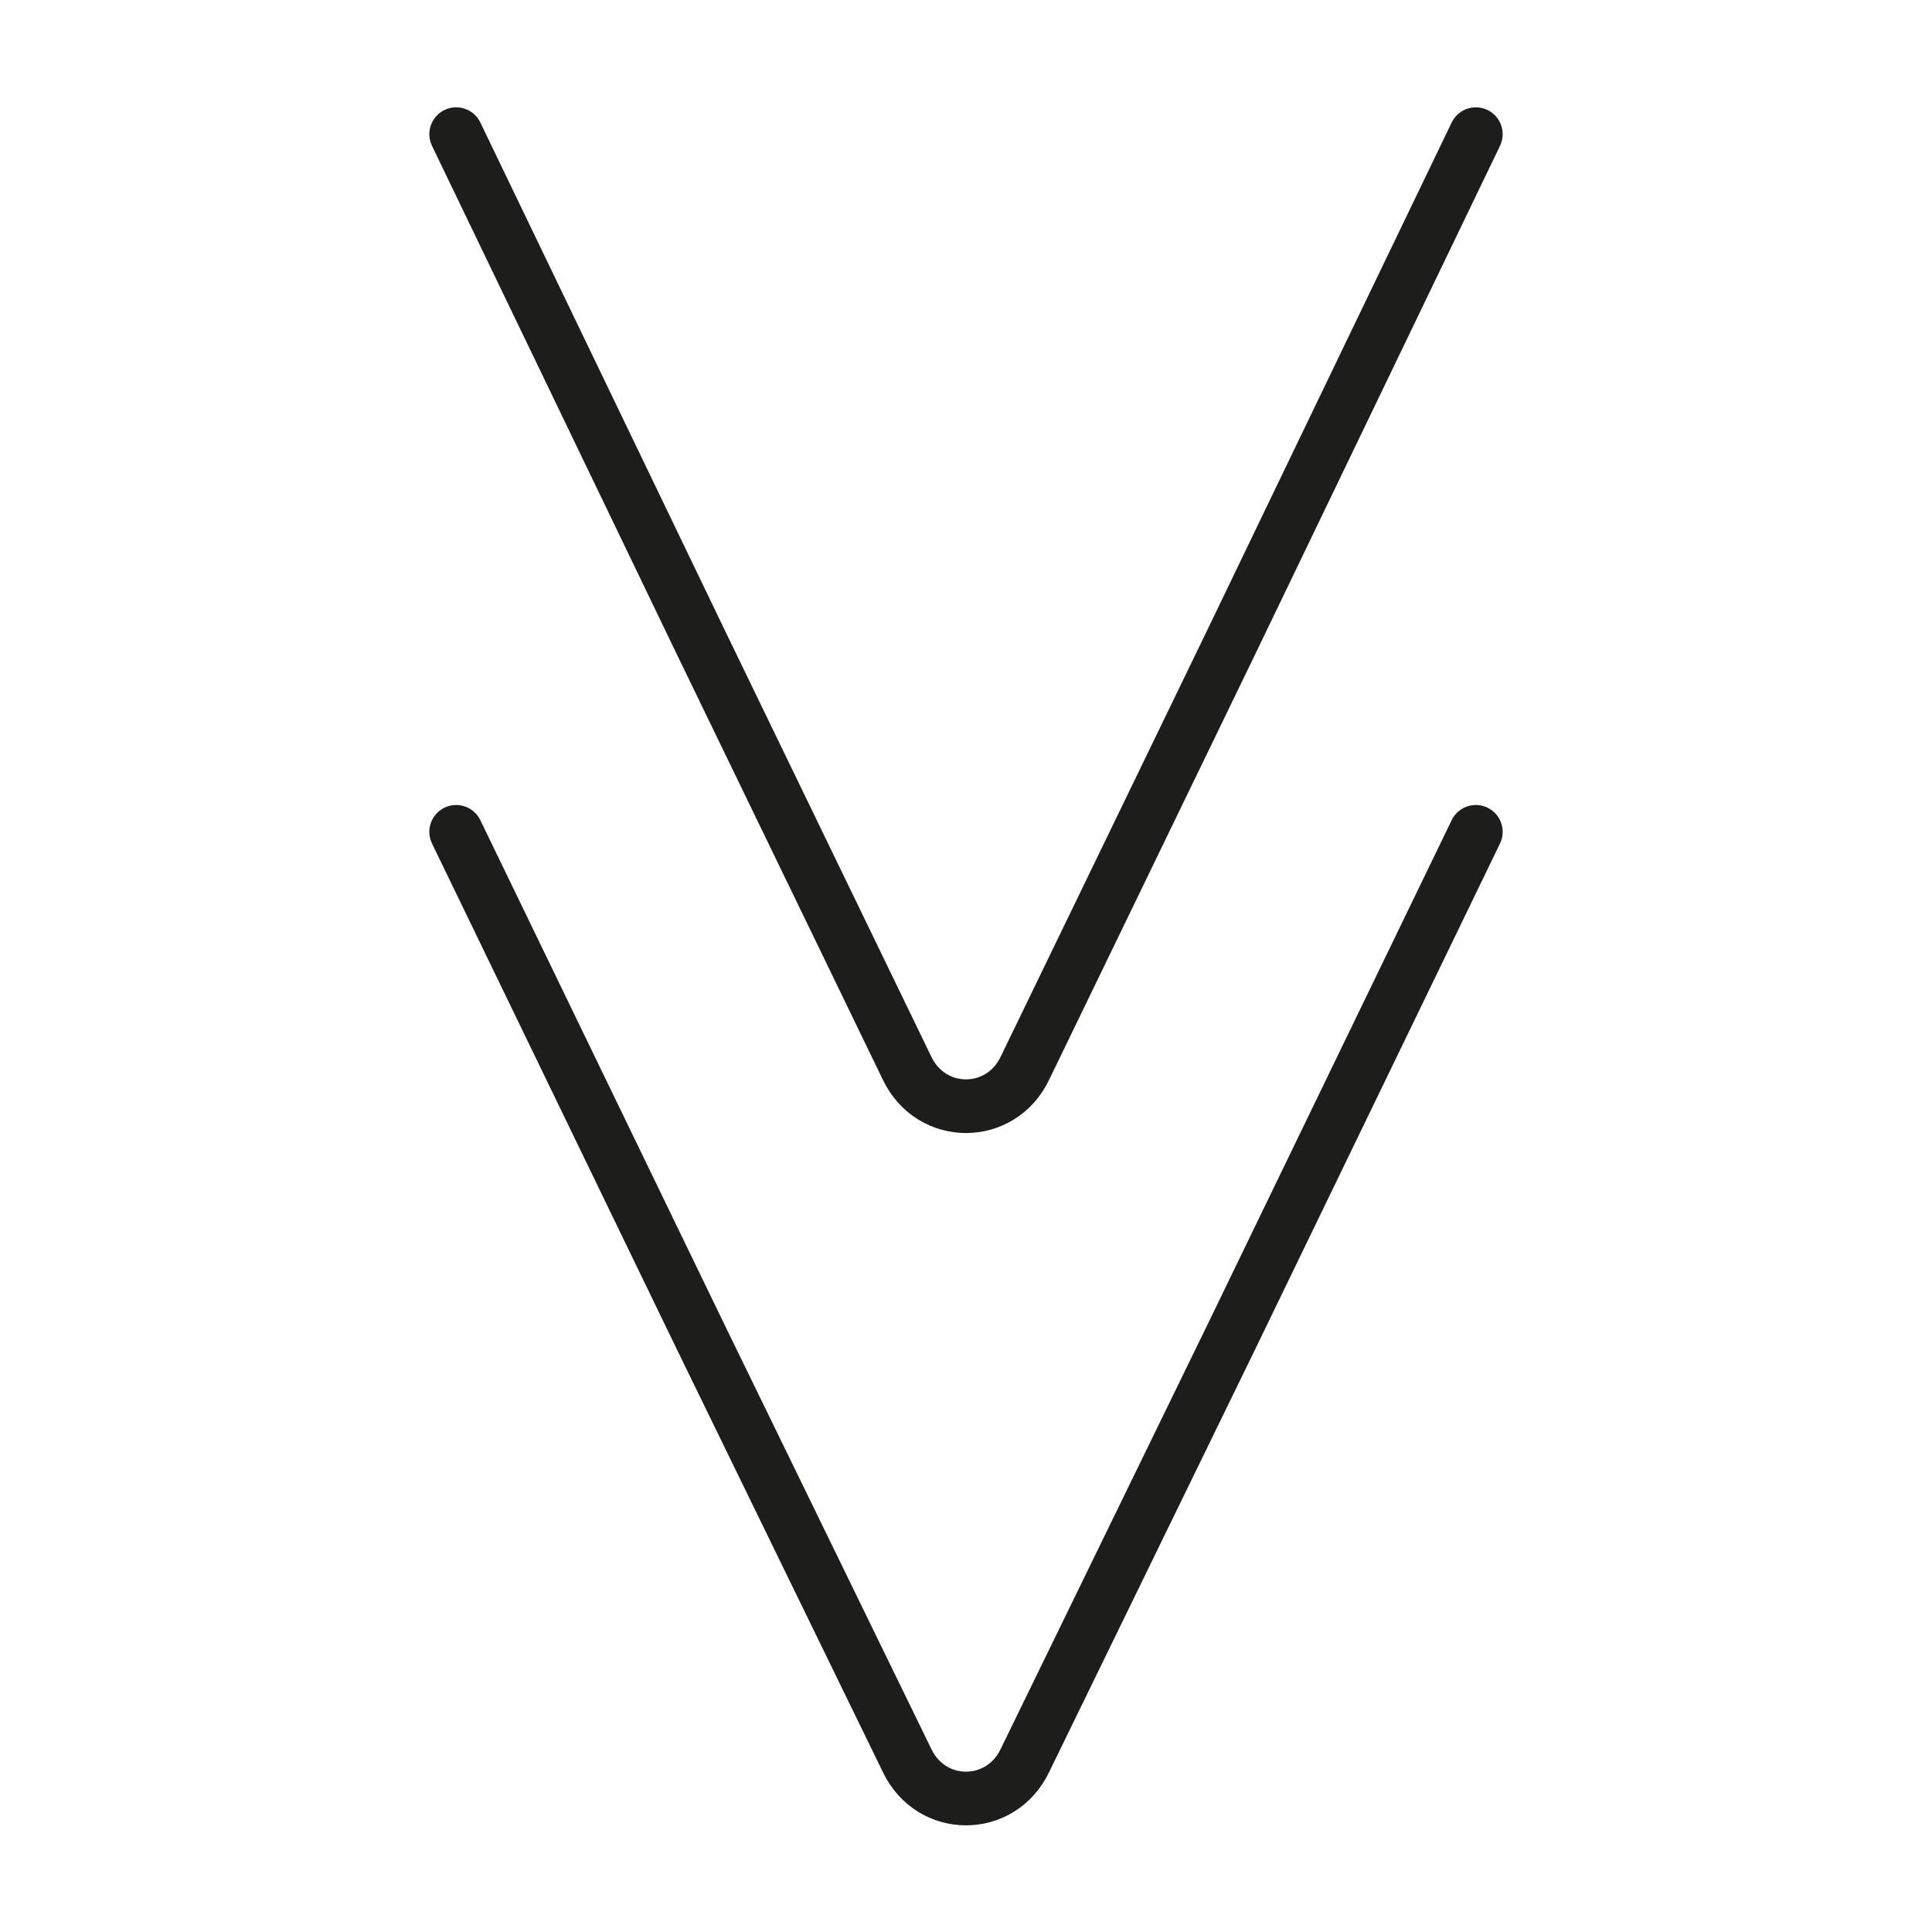 <?xml version="1.0" encoding="utf-8"?>
<!-- Generator: Adobe Illustrator 21.1.0, SVG Export Plug-In . SVG Version: 6.00 Build 0)  -->
<svg version="1.1" id="emoji" xmlns="http://www.w3.org/2000/svg" xmlns:xlink="http://www.w3.org/1999/xlink" x="0px" y="0px"
	 viewBox="0 0 72 72" enable-background="new 0 0 72 72" xml:space="preserve">
<g id="_x23EC_">
	<path fill="none" stroke="#1D1D1B" stroke-width="2" stroke-linecap="round" stroke-linejoin="round" stroke-miterlimit="10" d="
		M55,31l-9.1,18.8l-7.7,15.8c-0.9,1.9-3.5,1.9-4.4,0l-7.7-15.8L17,31"/>
	<path fill="none" stroke="#1D1D1B" stroke-width="2" stroke-linecap="round" stroke-linejoin="round" stroke-miterlimit="10" d="
		M55,5l-9.1,18.9l-7.7,15.9c-0.9,1.9-3.5,1.9-4.4,0l-7.7-15.9L17,5"/>
</g>
</svg>

